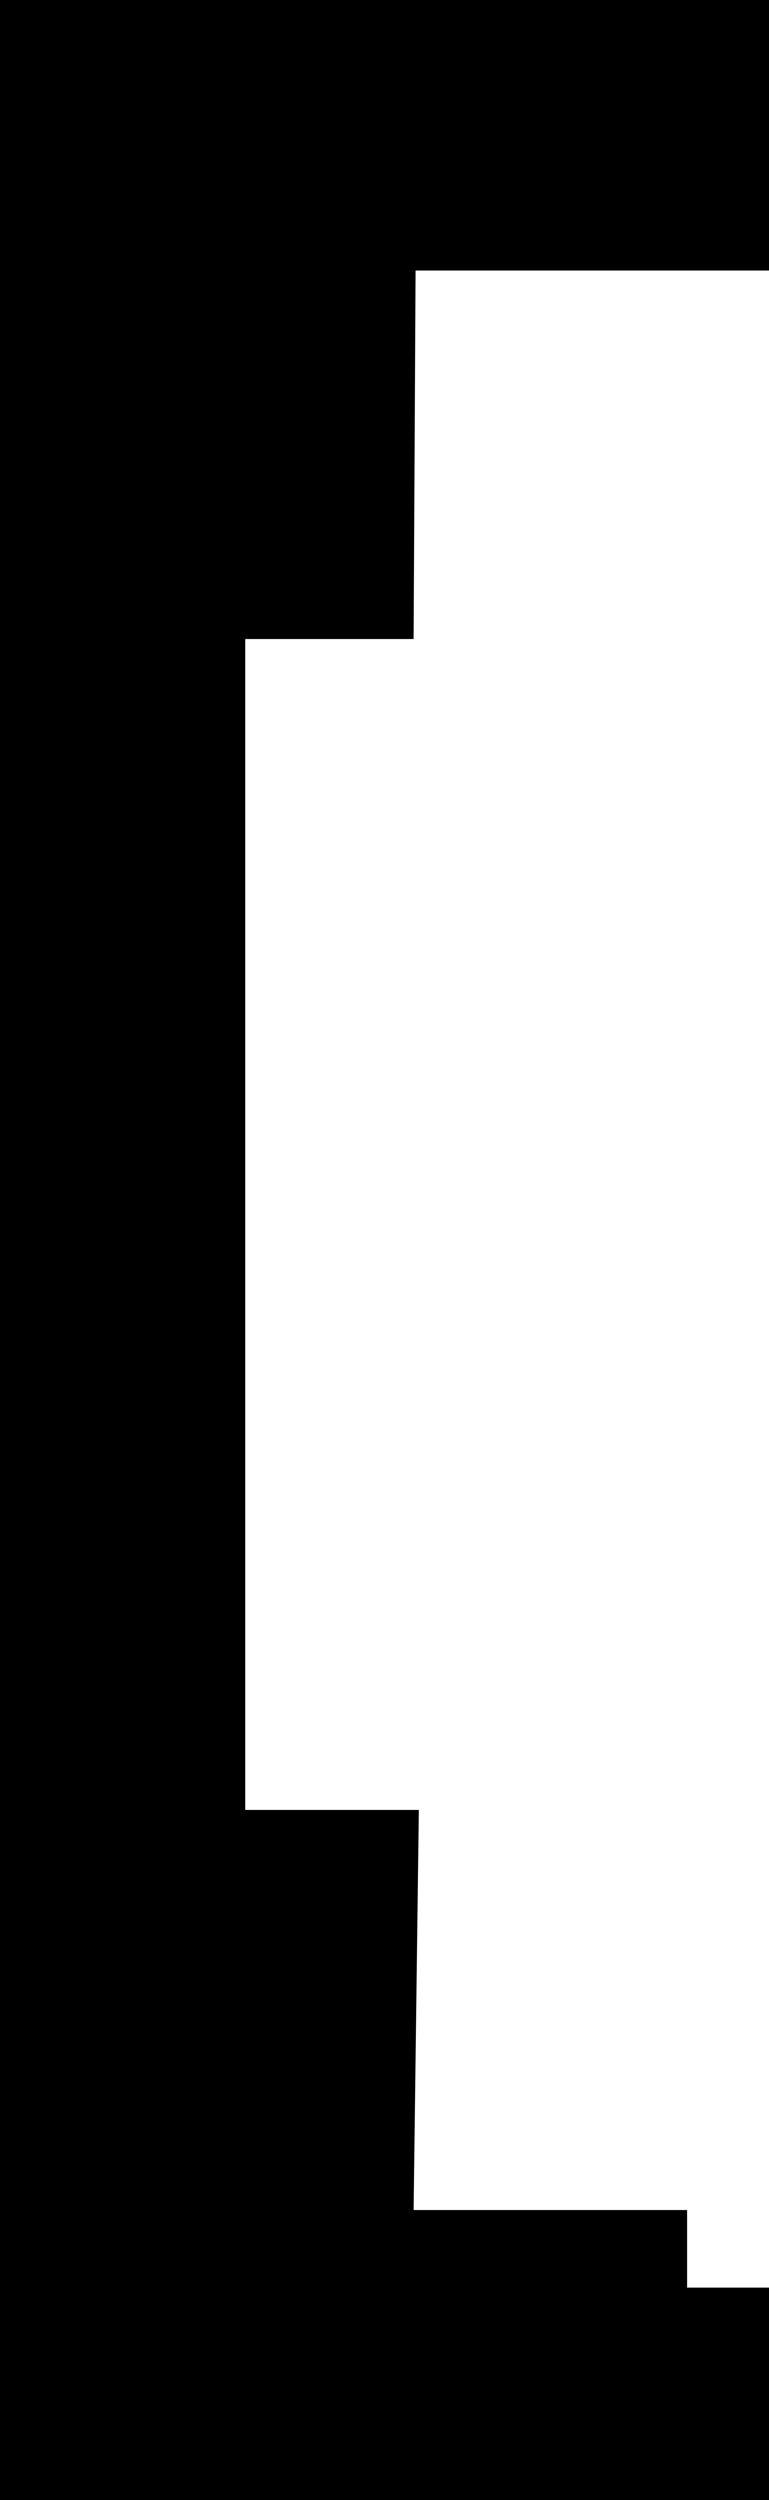 <svg width="20" height="65" viewBox="0 0 20 65" fill="none" xmlns="http://www.w3.org/2000/svg">
<path d="M20 7.034V0H0V65H20V59.478H17.87V57.461H10.757L10.893 47.058H6.378V16.615H10.757L10.808 7.034H20Z" fill="#000000"/>
</svg>

